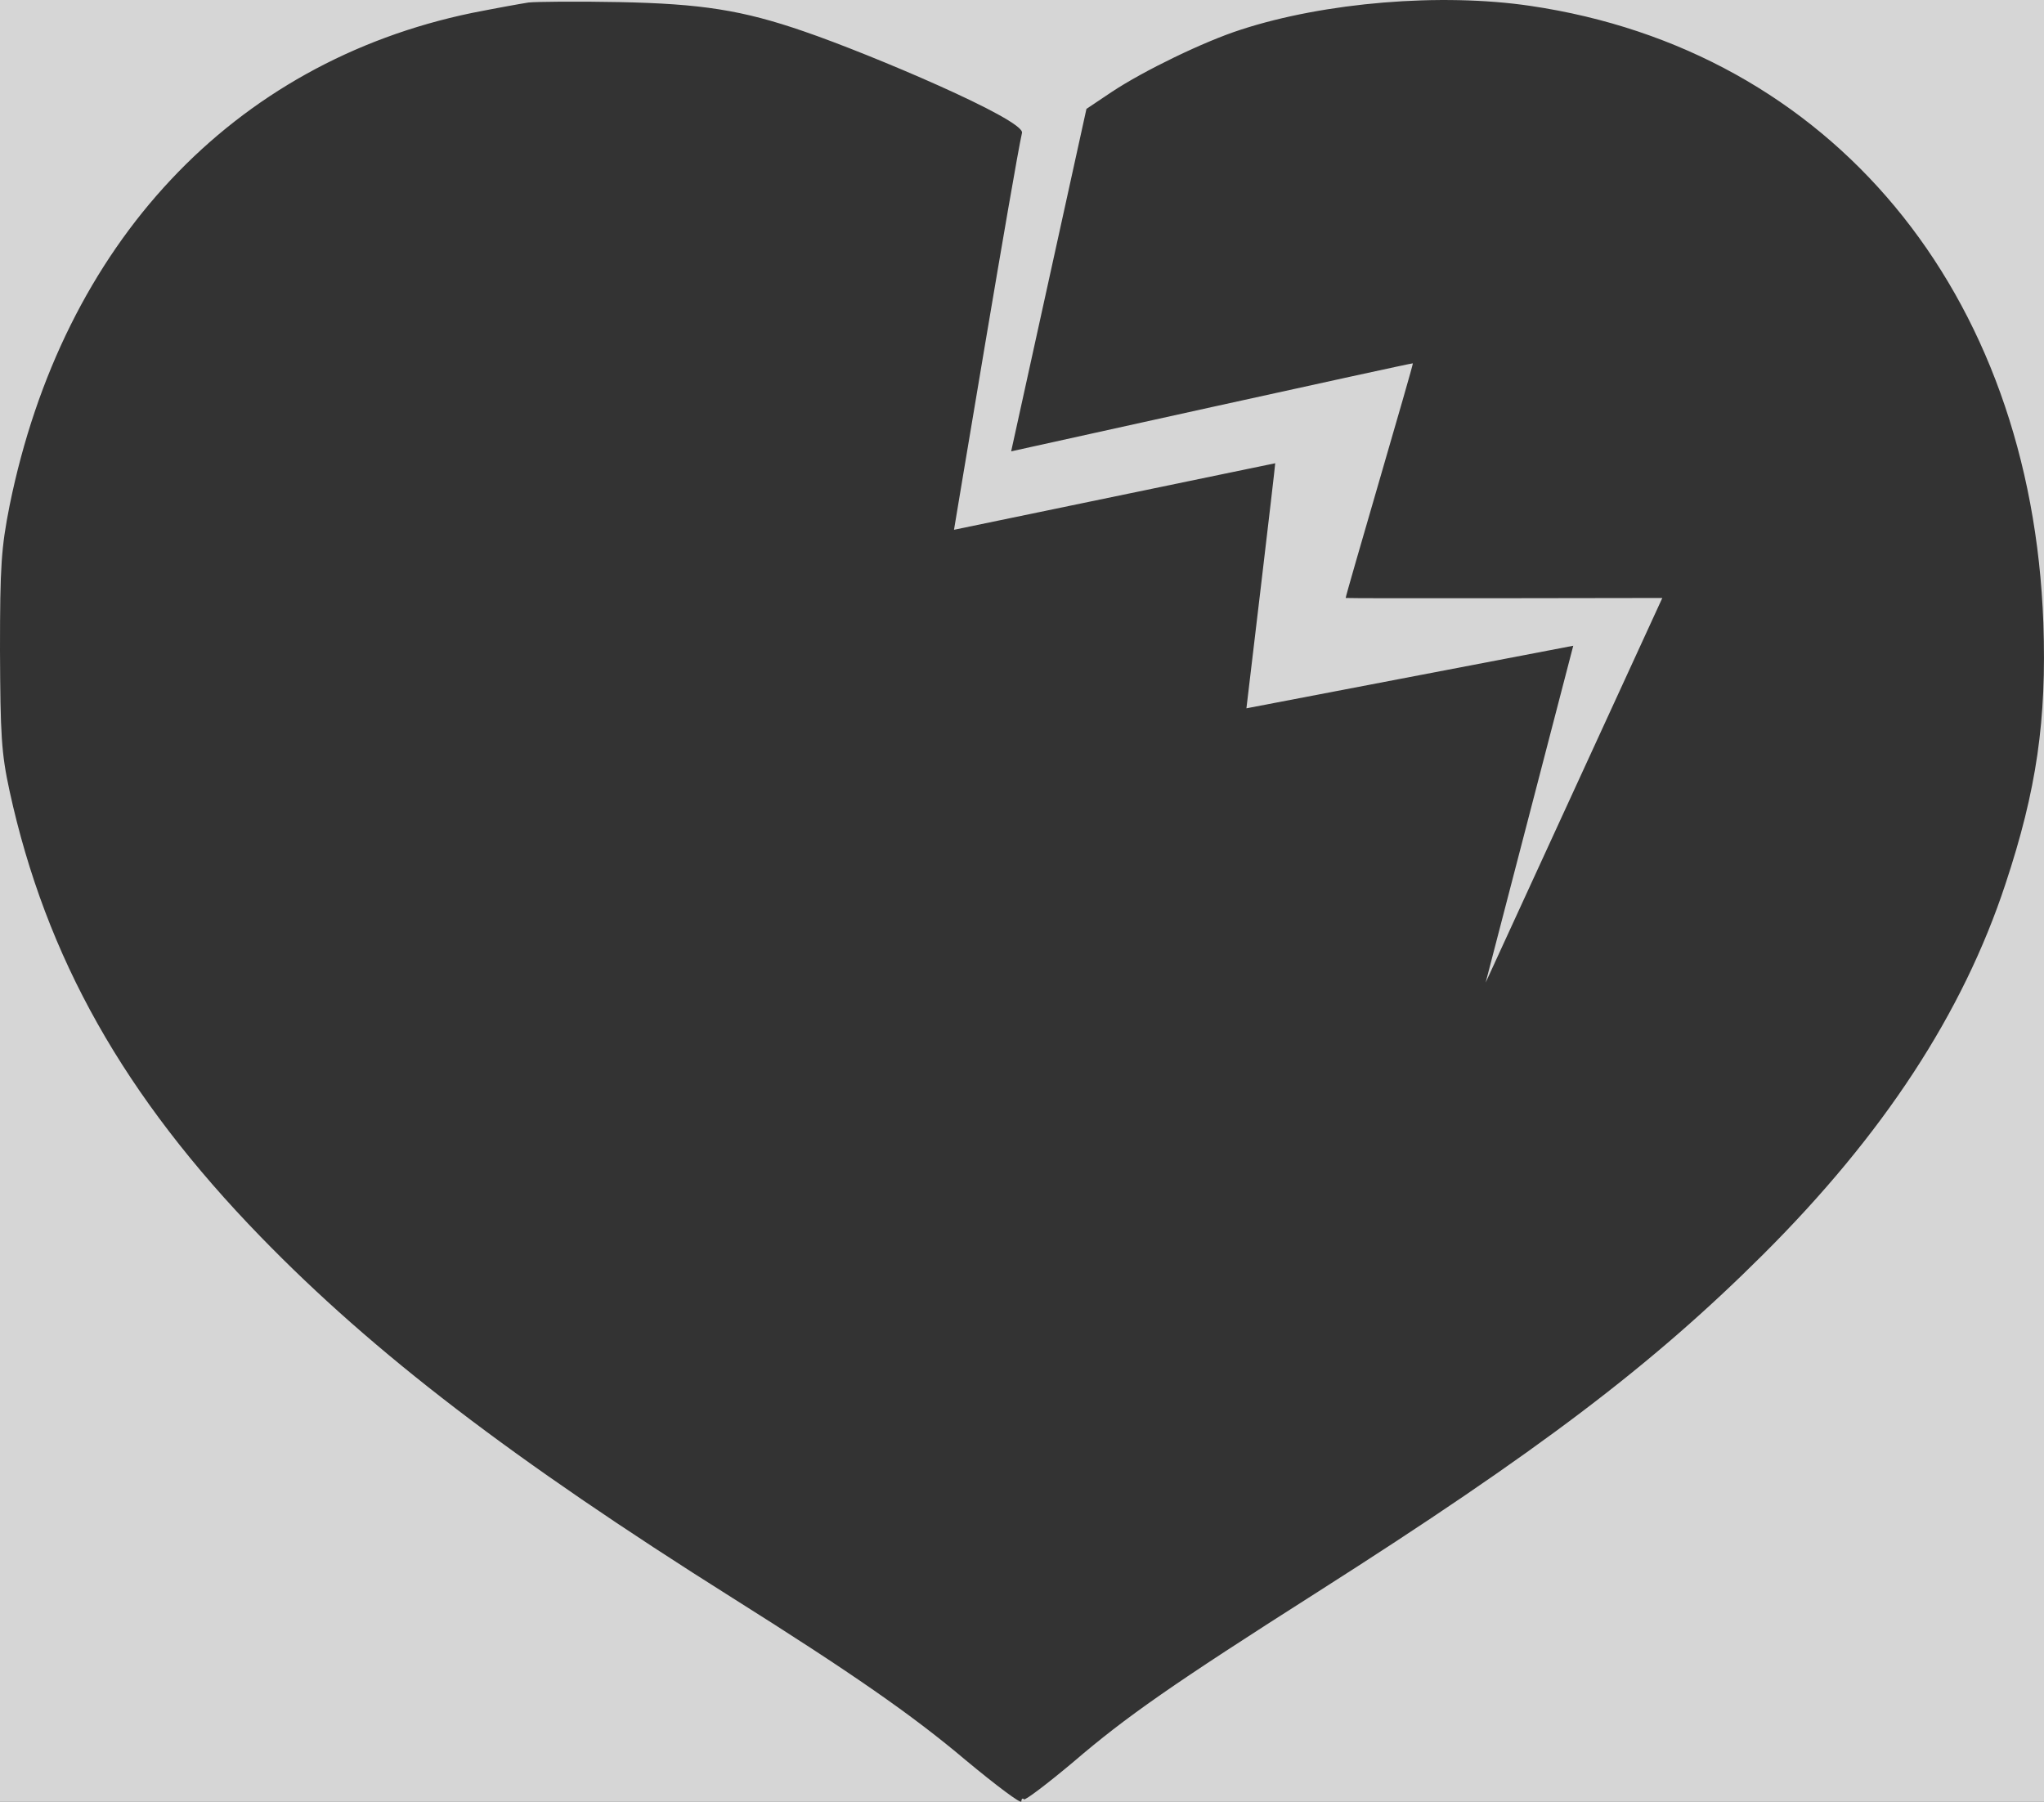 <?xml version="1.0" encoding="utf-8"?>
<!-- Generator: Adobe Illustrator 19.2.1, SVG Export Plug-In . SVG Version: 6.00 Build 0)  -->
<svg version="1.1" id="Layer_1" xmlns="http://www.w3.org/2000/svg" xmlns:xlink="http://www.w3.org/1999/xlink" x="0px" y="0px"
	 viewBox="0 0 980 863.9" style="enable-background:new 0 0 980 863.9;" xml:space="preserve">
<rect x="0" y="0" width="980" height="863.9" fill="#333333" stroke="none"/>
<style type="text/css">
	.st0{opacity:0.8;fill:#FFFFFF;}
</style>
<path class="st0" d="M-19.8-13.4v898.3H995.5V-13.4H-19.8z M961.5,423.9c-20.4,61.8-58.3,119.9-116.3,177.7
	c-53.3,53.1-107.4,94.1-213.2,161.5c-70.1,44.6-92.1,60-117.3,81.6c-12.5,10.5-23.2,18.6-23.8,18c-0.6-0.8-1.2-0.2-1.2,1
	c0,1.4-11.9-7.5-26.7-19.8c-25.8-21.8-54.7-41.8-111.7-77.7C245.5,699.6,179.1,648.7,125,593C59.6,525.7,22,459.1,4.6,379.3
	c-4-18.4-4.4-26.9-4.6-67.4c0-40.6,0.6-49.3,4.6-69.5C30.1,116.8,111.5,30,226.3,6.2c11.1-2.2,23.2-4.4,27.1-5
	c3.8-0.4,23.4-0.6,43.4-0.2c39.4,0.8,59,3.8,88.8,14.1C417.4,26,491.4,57.4,490,63.7C486.4,79.5,457.4,254,457.4,254l154-31.9
	c0.2,0.2-13.8,117.5-13.8,117.5l156.7-30l-42,161.5L797,286.7c0,0-151.3,0.3-151.8,0c-0.4-0.2,32.6-112.1,32.2-112.5
	c-0.5-0.3-192.6,42.2-192.6,42.2l36.1-164.2l12.1-8.1c15.2-10.1,44.2-24.2,62-29.9C635.2,1.1,690.8-3.5,733.6,2.8
	c144.2,21.2,240.3,136.9,246.1,296C981.3,345.2,976.5,378.7,961.5,423.9z"/>
</svg>

